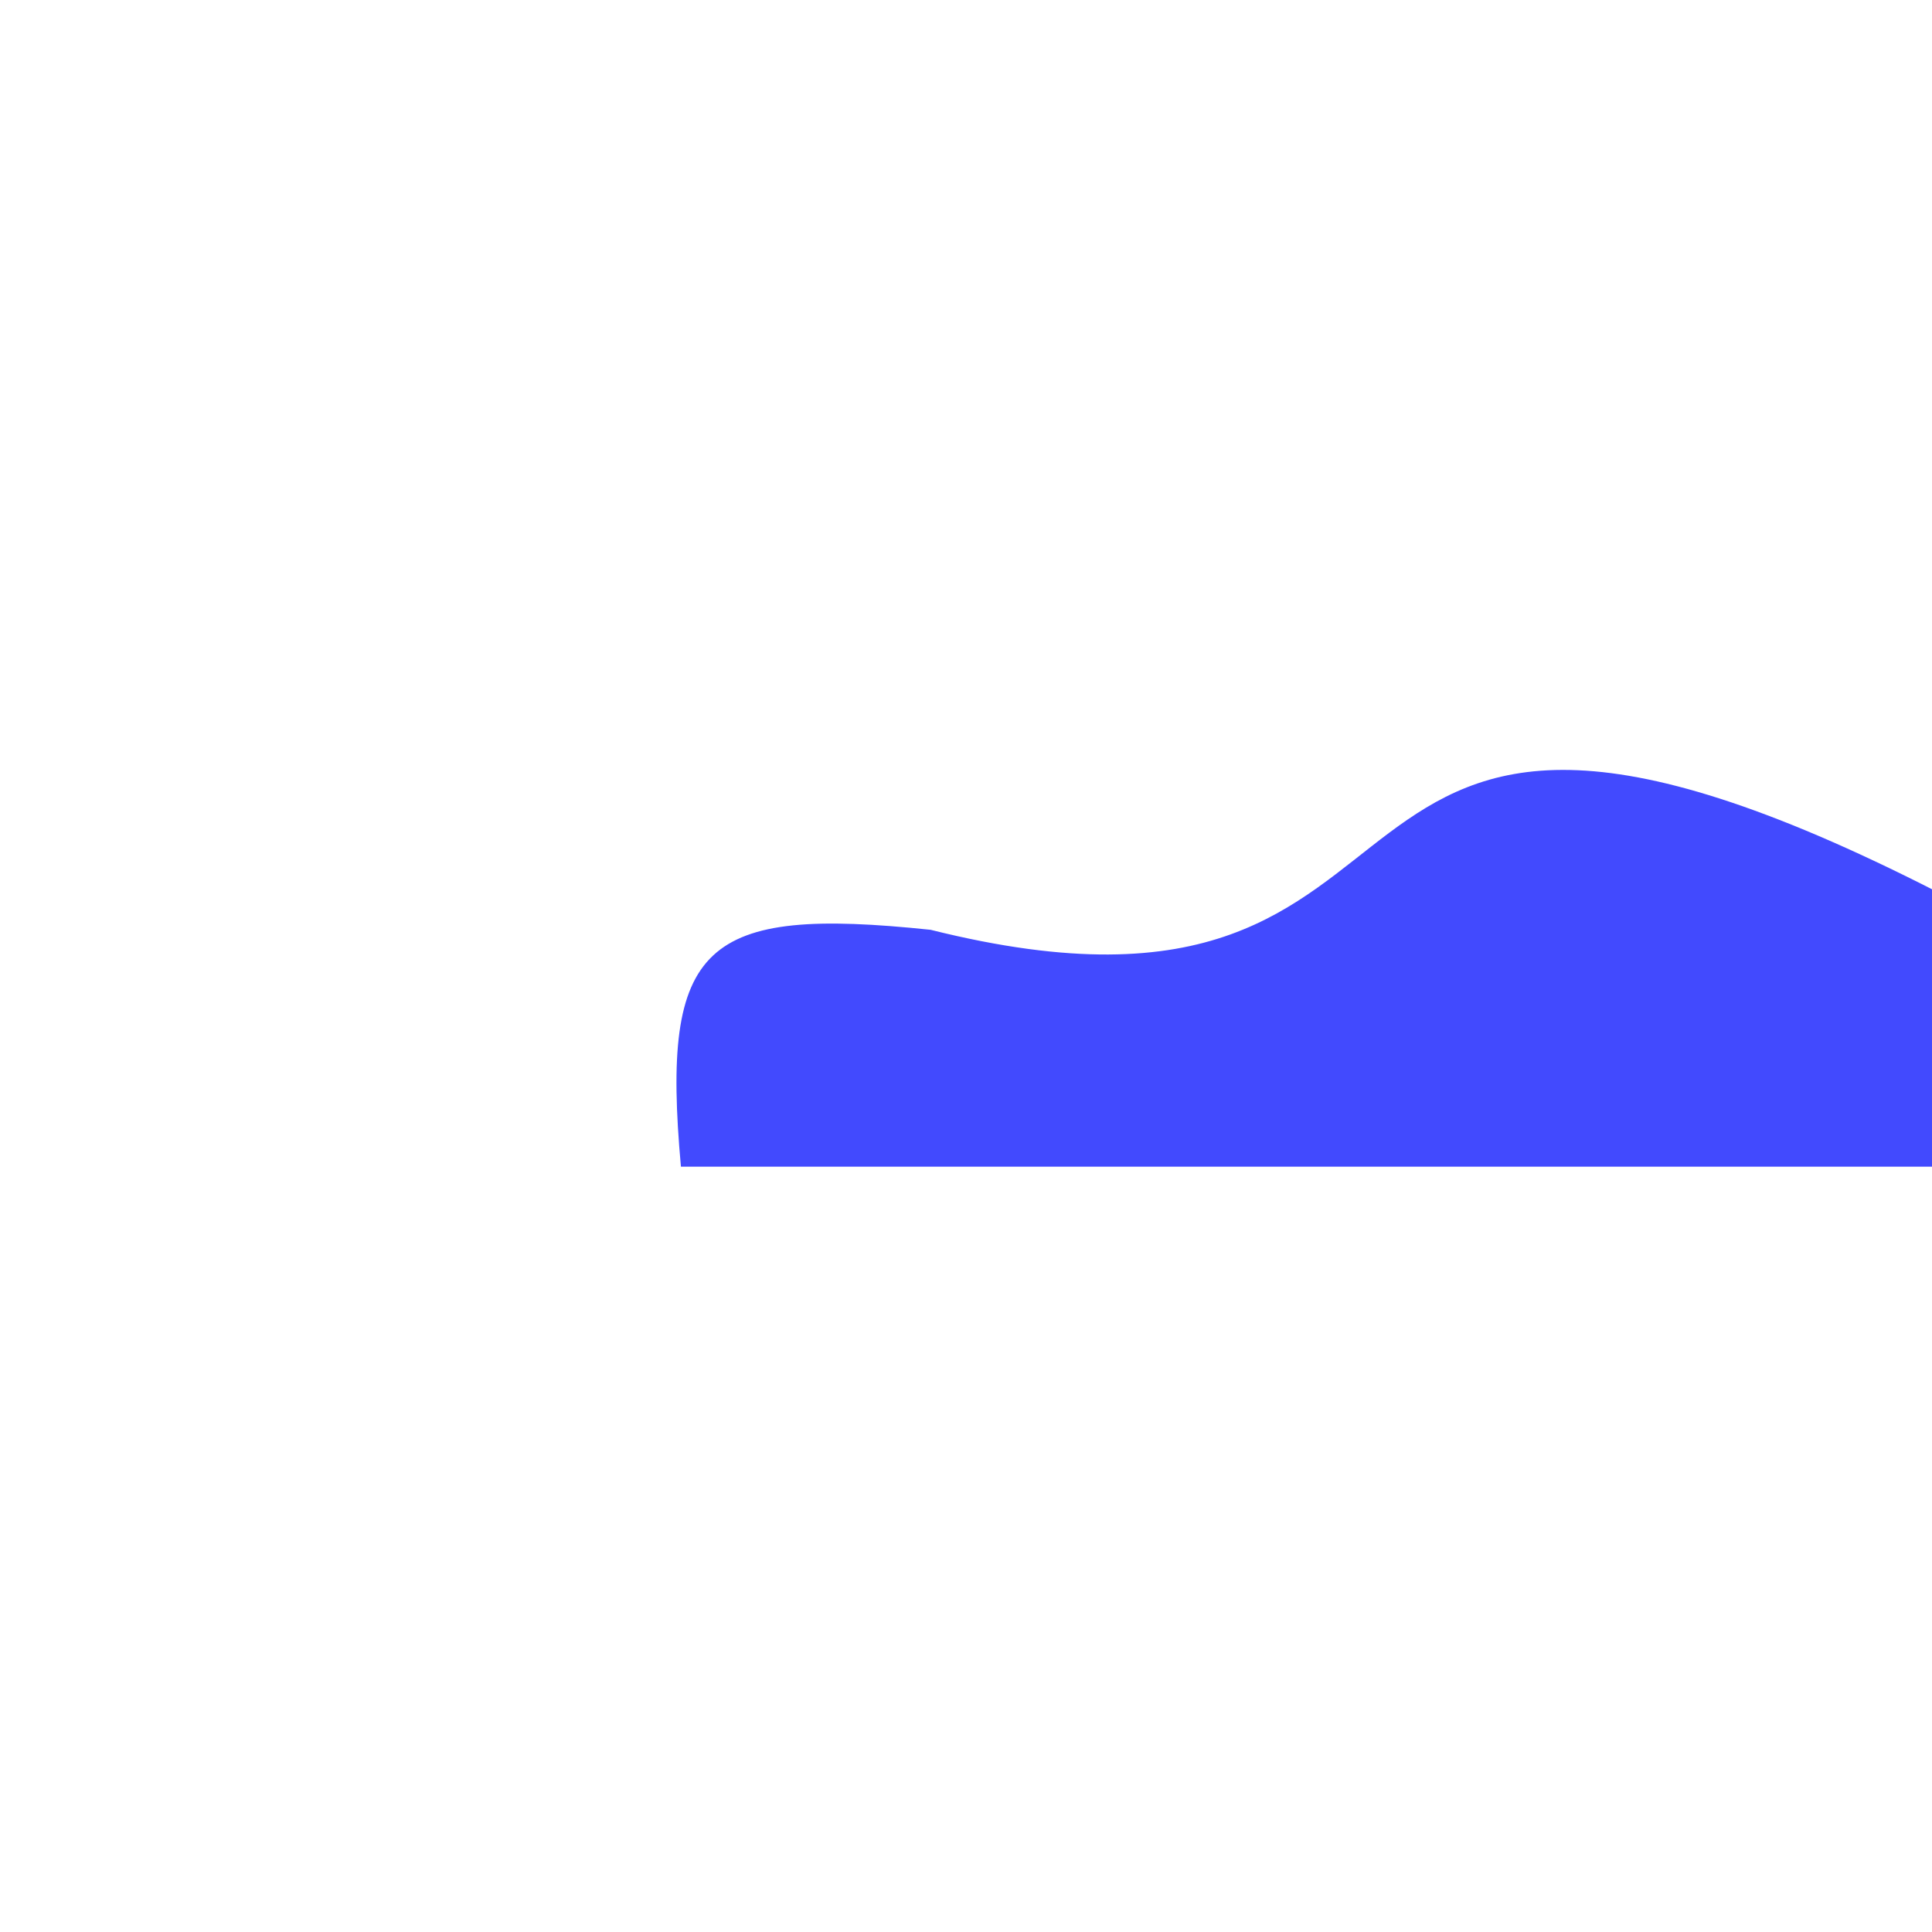 <?xml version="1.0" encoding="UTF-8"?>
<svg id="waves_2" data-name="waves 2" xmlns="http://www.w3.org/2000/svg" viewBox="0 0 1133.86 1133.86">
  <defs>
    <style>
      .cls-1 {
        fill: #424AFE;
        stroke-width: 0px;
      }
    </style>
  </defs>
  <path class="cls-1" d="M1142.83,668.13c-2.63-13.29-4.12-26.81-4.02-40.37.05-7.36.8-14.62,1.35-21.95.54-7.06.79-14.14.93-21.22.14-7.32.16-14.64.16-21.95,0-3.62.22-7.23.02-10.85-.2-3.63-.65-7.23-1.24-10.81-.97-5.9-2.32-11.79-3.47-17.72-401.84-205.18-257.96,105.57-590.39,22.43-133.31-13.98-158.43,8.02-146.54,139.02-.01,0,650.62,0,747.02,0-1.41-5.49-2.71-11.02-3.81-16.59Z"/>
</svg>